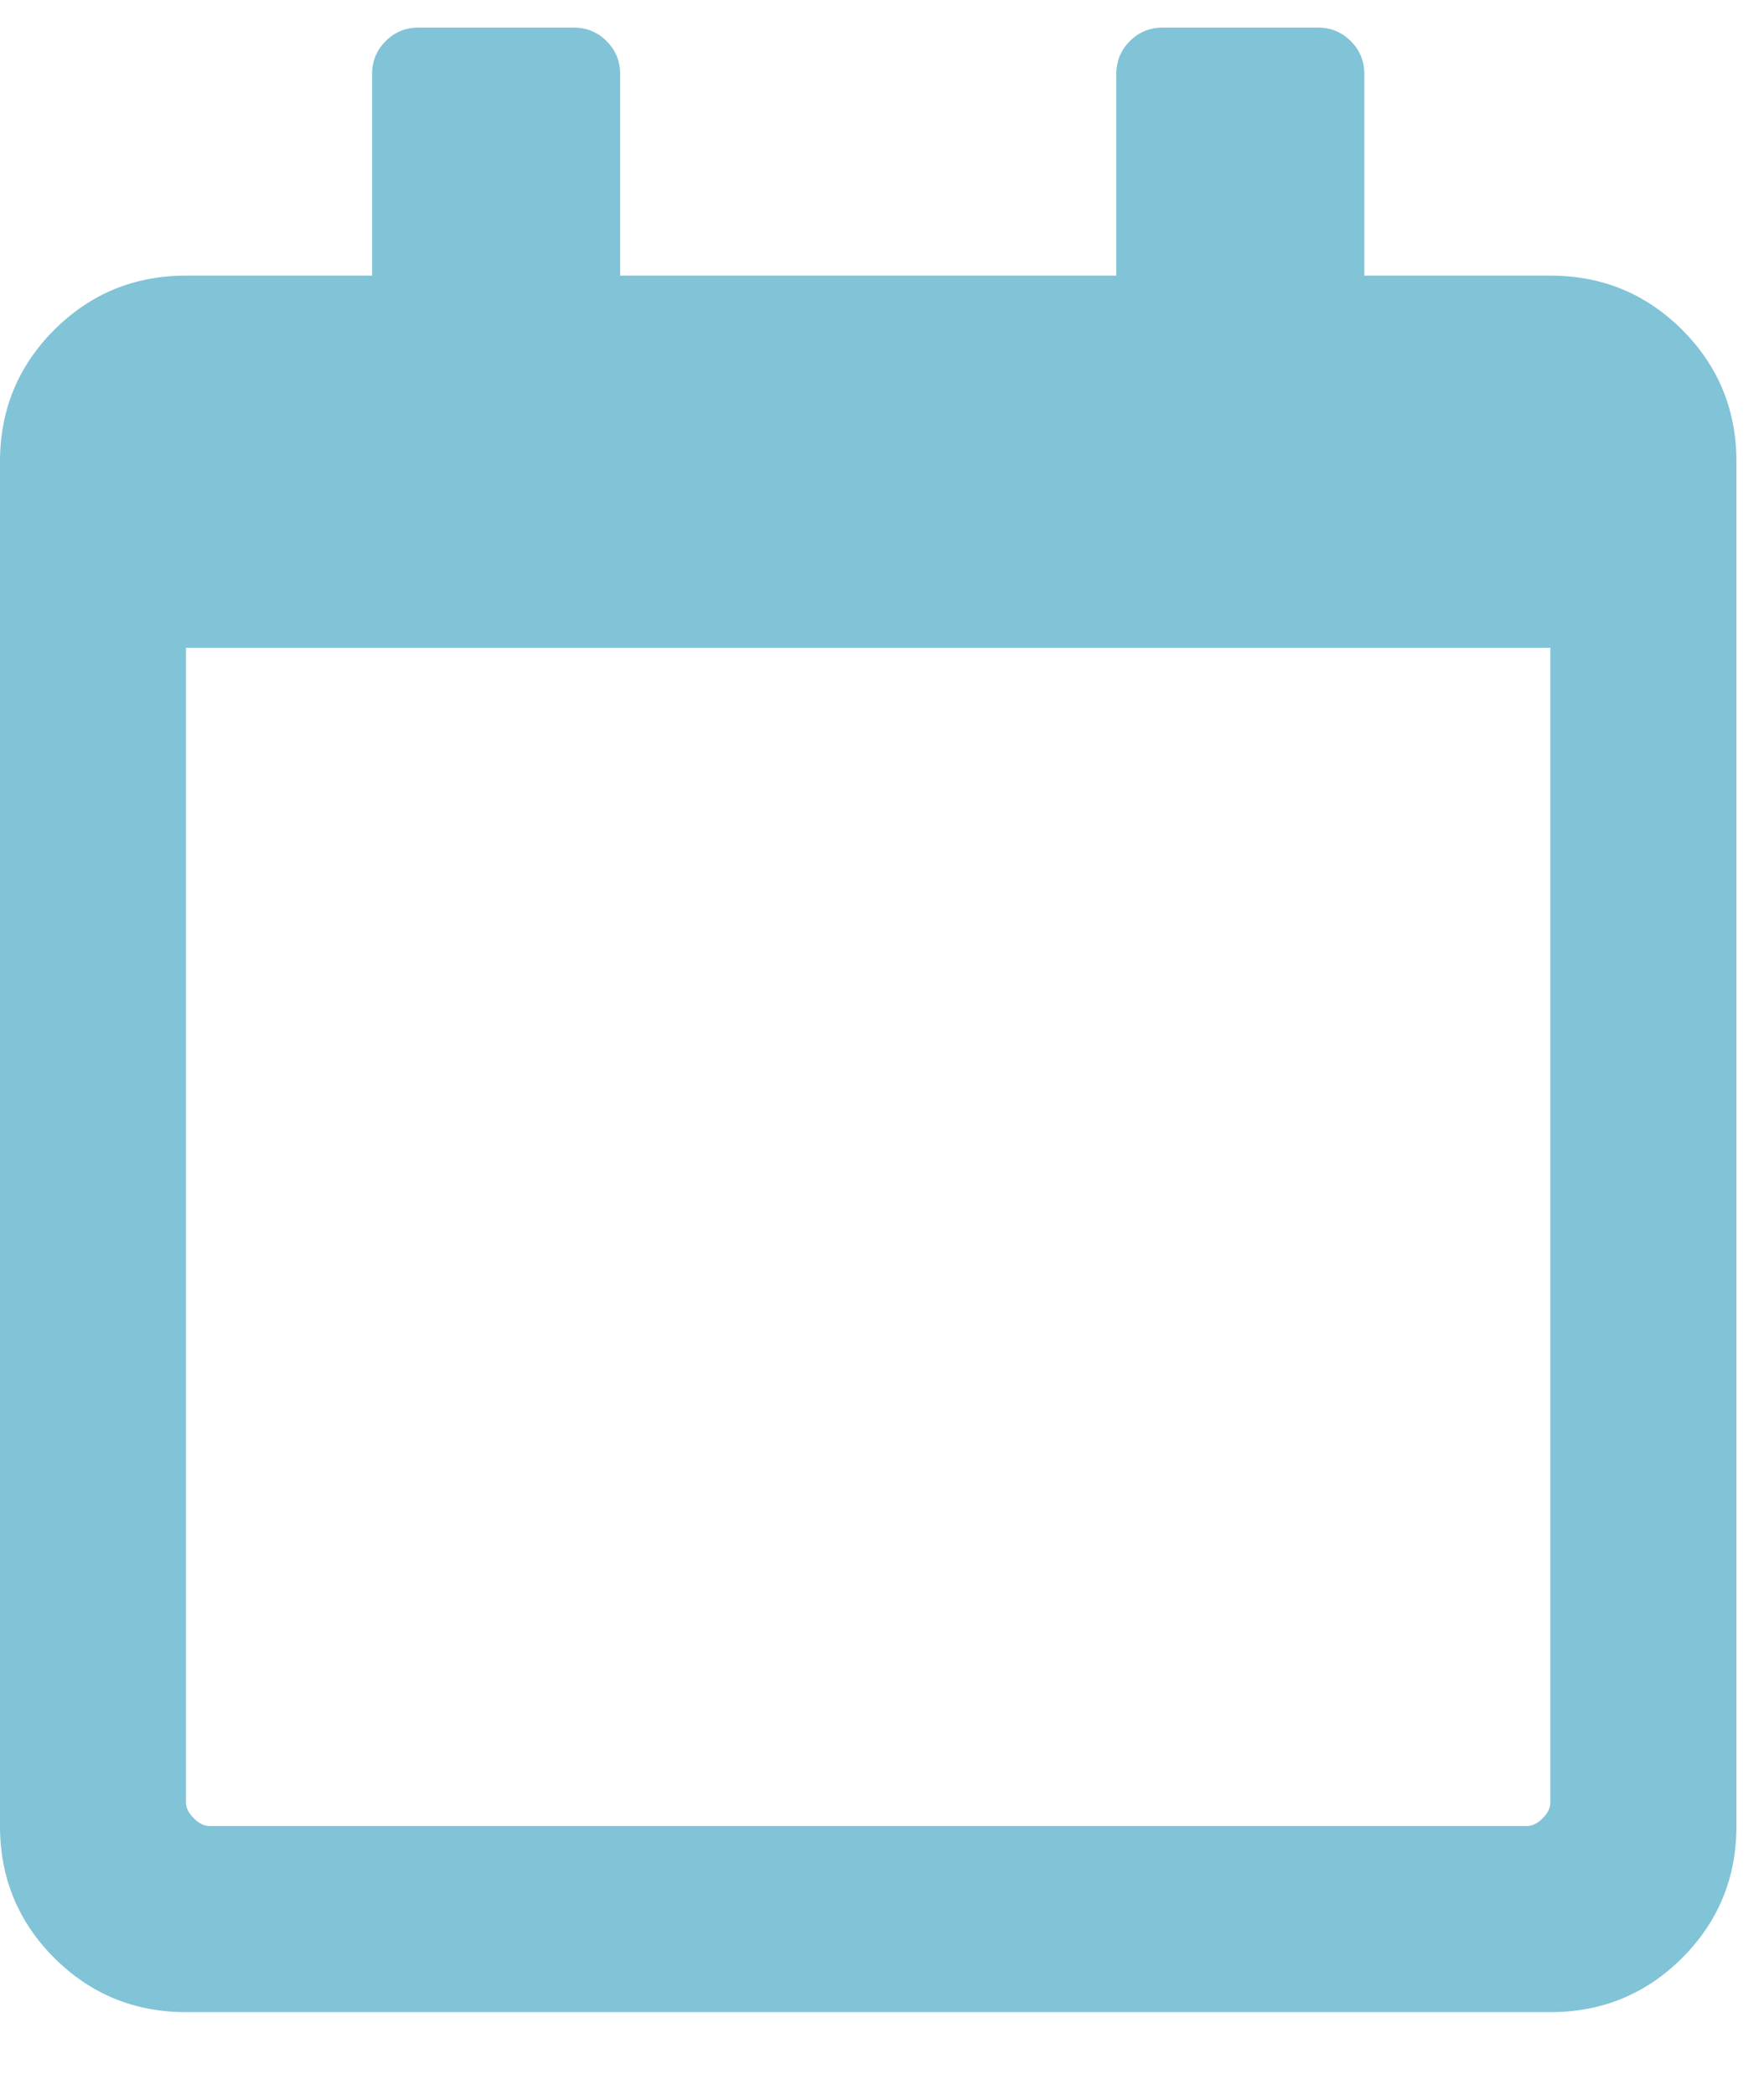 <?xml version="1.0" encoding="UTF-8"?>
<svg width="16px" height="19px" viewBox="0 0 16 19" version="1.1" xmlns="http://www.w3.org/2000/svg" xmlns:xlink="http://www.w3.org/1999/xlink">
    <!-- Generator: Sketch 49.3 (51167) - http://www.bohemiancoding.com/sketch -->
    <title>Group 17</title>
    <desc>Created with Sketch.</desc>
    <defs></defs>
    <g id="Rondleidingen-&amp;-dag" stroke="none" stroke-width="1" fill="none" fill-rule="evenodd">
        <g id="Detail-Page" transform="translate(-940, -774)" fill="#81C3D7">
            <g id="Group-3-Copy" transform="translate(895, 636)">
                <g id="Group" transform="translate(30, 97)">
                    <g id="Group-12" transform="translate(15, 41)">
                        <g id="Group-17">
                            <path d="M14.062,2.5 C14.531,2.5 14.93,2.664 15.258,2.992 C15.586,3.32 15.75,3.719 15.75,4.188 L15.75,16.562 C15.75,17.031 15.586,17.43 15.258,17.758 C14.93,18.086 14.531,18.25 14.062,18.25 L1.688,18.25 C1.219,18.25 0.82,18.086 0.492,17.758 C0.164,17.43 0,17.031 0,16.562 L0,4.188 C0,3.719 0.164,3.32 0.492,2.992 C0.82,2.664 1.219,2.5 1.688,2.5 L3.375,2.5 L3.375,0.672 C3.375,0.555 3.416,0.455 3.498,0.373 C3.58,0.291 3.68,0.25 3.797,0.25 L5.203,0.25 C5.32,0.25 5.42,0.291 5.502,0.373 C5.584,0.455 5.625,0.555 5.625,0.672 L5.625,2.5 L10.125,2.5 L10.125,0.672 C10.125,0.555 10.166,0.455 10.248,0.373 C10.33,0.291 10.43,0.25 10.547,0.25 L11.953,0.25 C12.07,0.25 12.17,0.291 12.252,0.373 C12.334,0.455 12.375,0.555 12.375,0.672 L12.375,2.5 L14.062,2.5 Z M13.852,16.562 C13.898,16.562 13.945,16.539 13.992,16.492 C14.039,16.445 14.062,16.398 14.062,16.352 L14.062,5.875 L1.687,5.875 L1.687,16.352 C1.687,16.398 1.711,16.445 1.758,16.492 C1.805,16.539 1.852,16.562 1.898,16.562 L13.852,16.562 Z" id=""></path>
                        </g>
                    </g>
                </g>
            </g>
        </g>
    </g>
</svg>